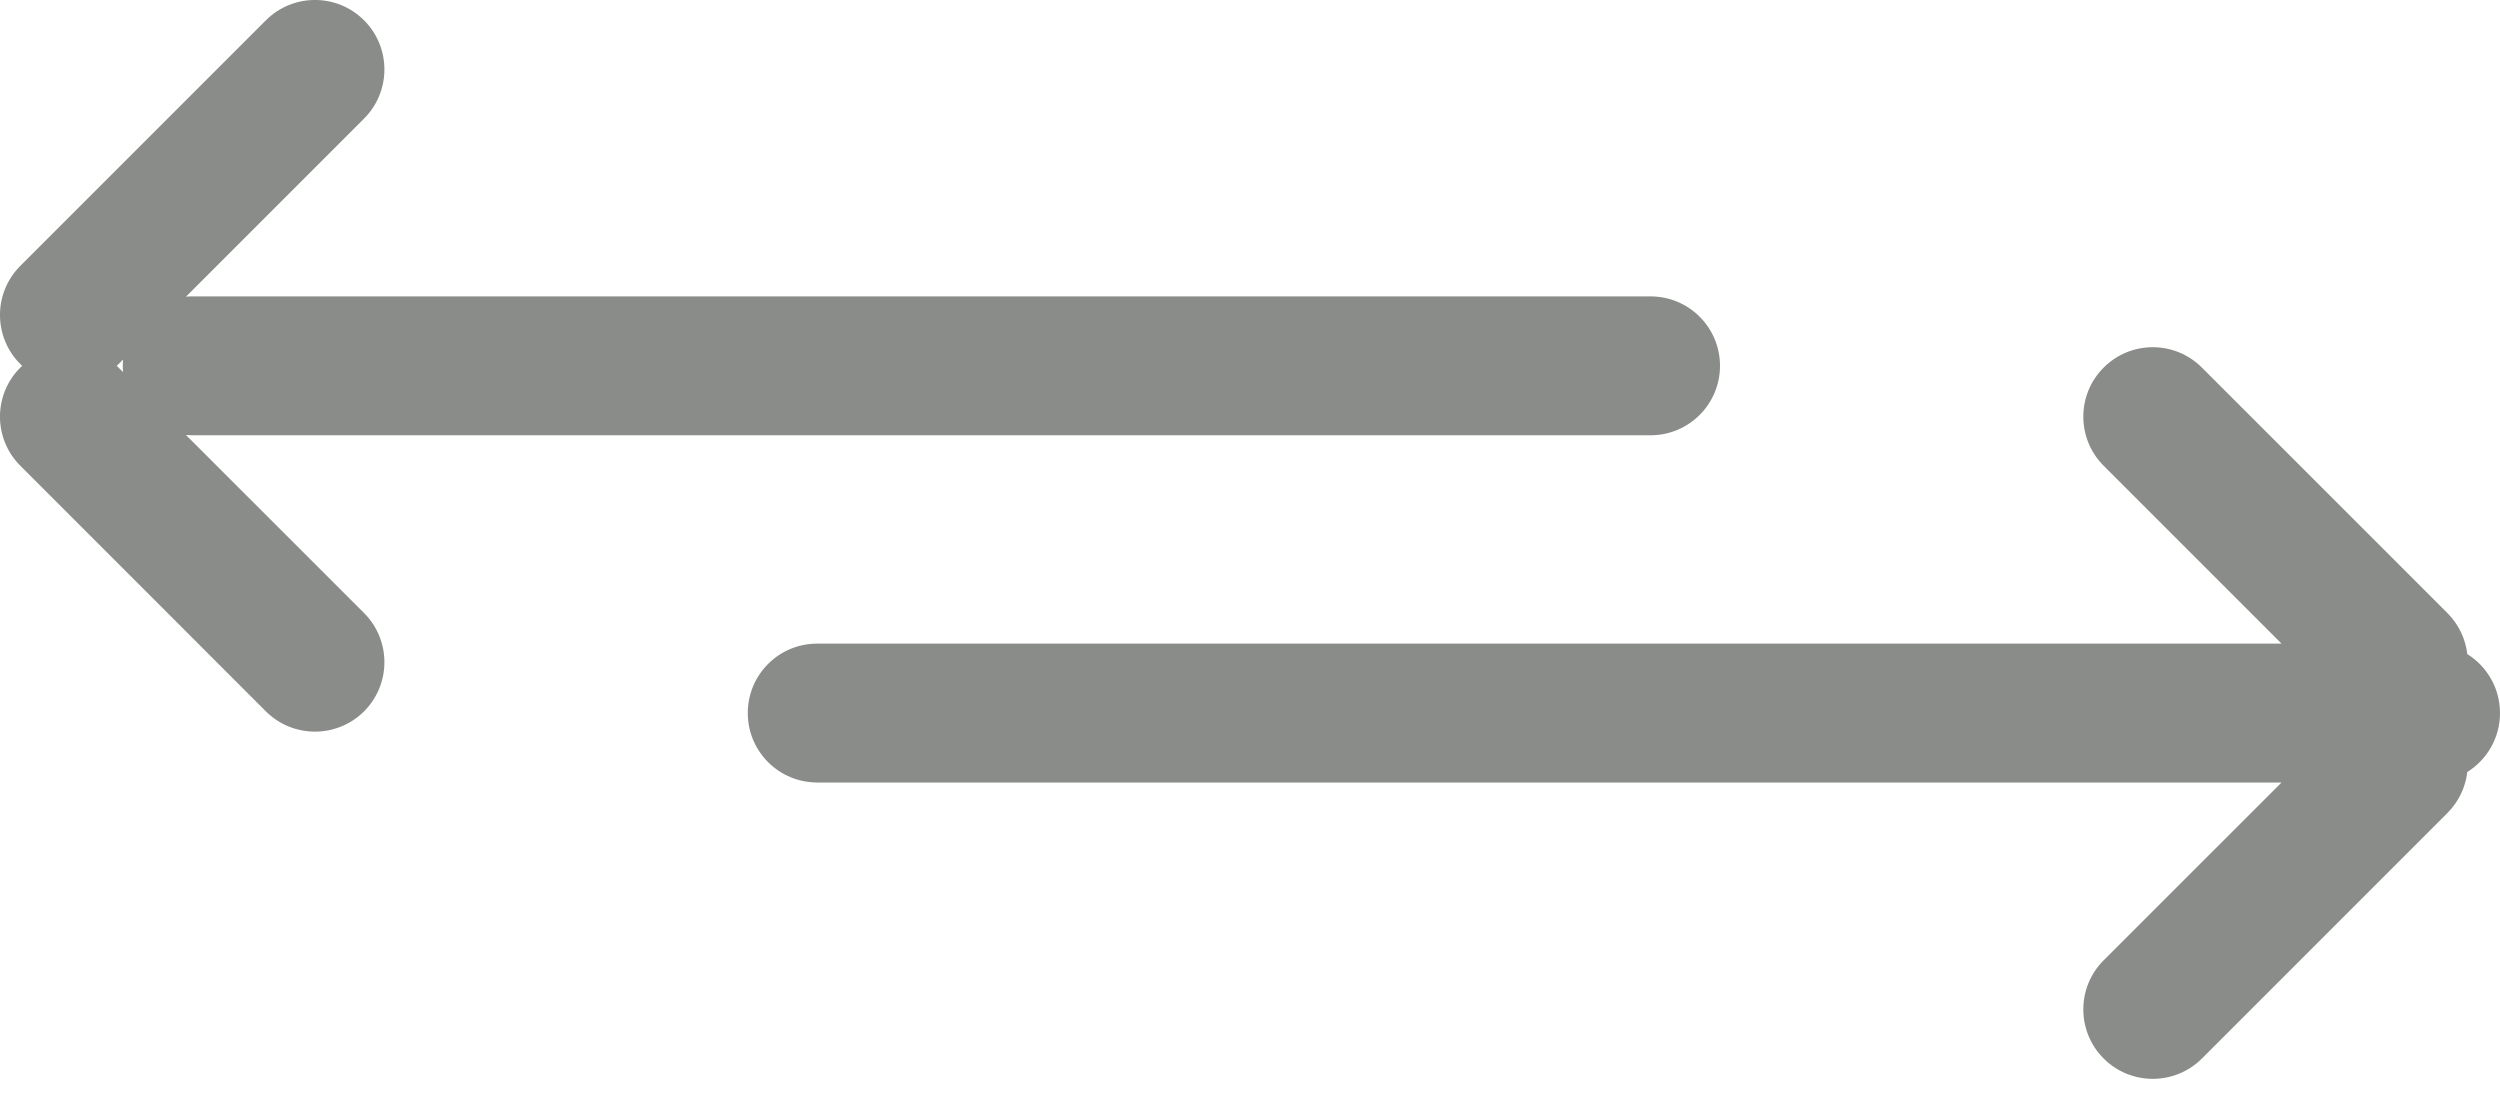 <?xml version="1.0" encoding="UTF-8"?>
<svg width="36px" height="16px" viewBox="0 0 36 16" version="1.1" xmlns="http://www.w3.org/2000/svg" xmlns:xlink="http://www.w3.org/1999/xlink">
    <!-- Generator: Sketch 46.2 (44496) - http://www.bohemiancoding.com/sketch -->
    <title>transaction</title>
    <desc>Created with Sketch.</desc>
    <defs></defs>
    <g id="Page-1" stroke="none" stroke-width="1" fill="none" fill-rule="evenodd" fill-opacity="0.753">
        <g id="Address" transform="translate(-121, -391)" fill="#646762">
            <path d="M153.854,402.268 L132.768,402.268 C132.215,402.268 131.768,401.82 131.768,401.268 C131.768,400.715 132.215,400.268 132.768,400.268 L153.854,400.268 L151.293,397.707 C150.902,397.317 150.902,396.683 151.293,396.293 L151.293,396.293 C151.683,395.902 152.317,395.902 152.707,396.293 L156.243,399.828 C156.408,399.994 156.504,400.203 156.529,400.419 C156.812,400.595 157,400.91 157,401.268 C157,401.626 156.812,401.94 156.529,402.117 C156.504,402.332 156.408,402.542 156.243,402.707 L152.707,406.243 C152.317,406.633 151.683,406.633 151.293,406.243 C150.902,405.852 150.902,405.219 151.293,404.828 L153.854,402.268 Z M123.678,397.264 L126.243,399.828 C126.633,400.219 126.633,400.852 126.243,401.243 C125.852,401.633 125.219,401.633 124.828,401.243 L124.828,401.243 L121.293,397.707 C120.902,397.317 120.902,396.683 121.293,396.293 L121.293,396.293 C121.301,396.284 121.31,396.276 121.319,396.268 C121.31,396.26 121.301,396.251 121.293,396.243 L121.293,396.243 L121.293,396.243 C120.902,395.852 120.902,395.219 121.293,394.828 L121.293,394.828 L124.828,391.293 C125.219,390.902 125.852,390.902 126.243,391.293 L126.243,391.293 C126.633,391.683 126.633,392.317 126.243,392.707 L123.678,395.272 C123.708,395.269 123.738,395.268 123.768,395.268 L144.768,395.268 C145.32,395.268 145.768,395.715 145.768,396.268 C145.768,396.82 145.32,397.268 144.768,397.268 L123.768,397.268 C123.738,397.268 123.708,397.266 123.678,397.264 Z M122.772,396.358 C122.769,396.328 122.768,396.298 122.768,396.268 C122.768,396.238 122.769,396.208 122.772,396.178 L122.707,396.243 C122.699,396.251 122.69,396.26 122.681,396.268 C122.69,396.276 122.699,396.284 122.707,396.293 L122.772,396.358 Z" id="transaction"></path>
        </g>
    </g>
</svg>